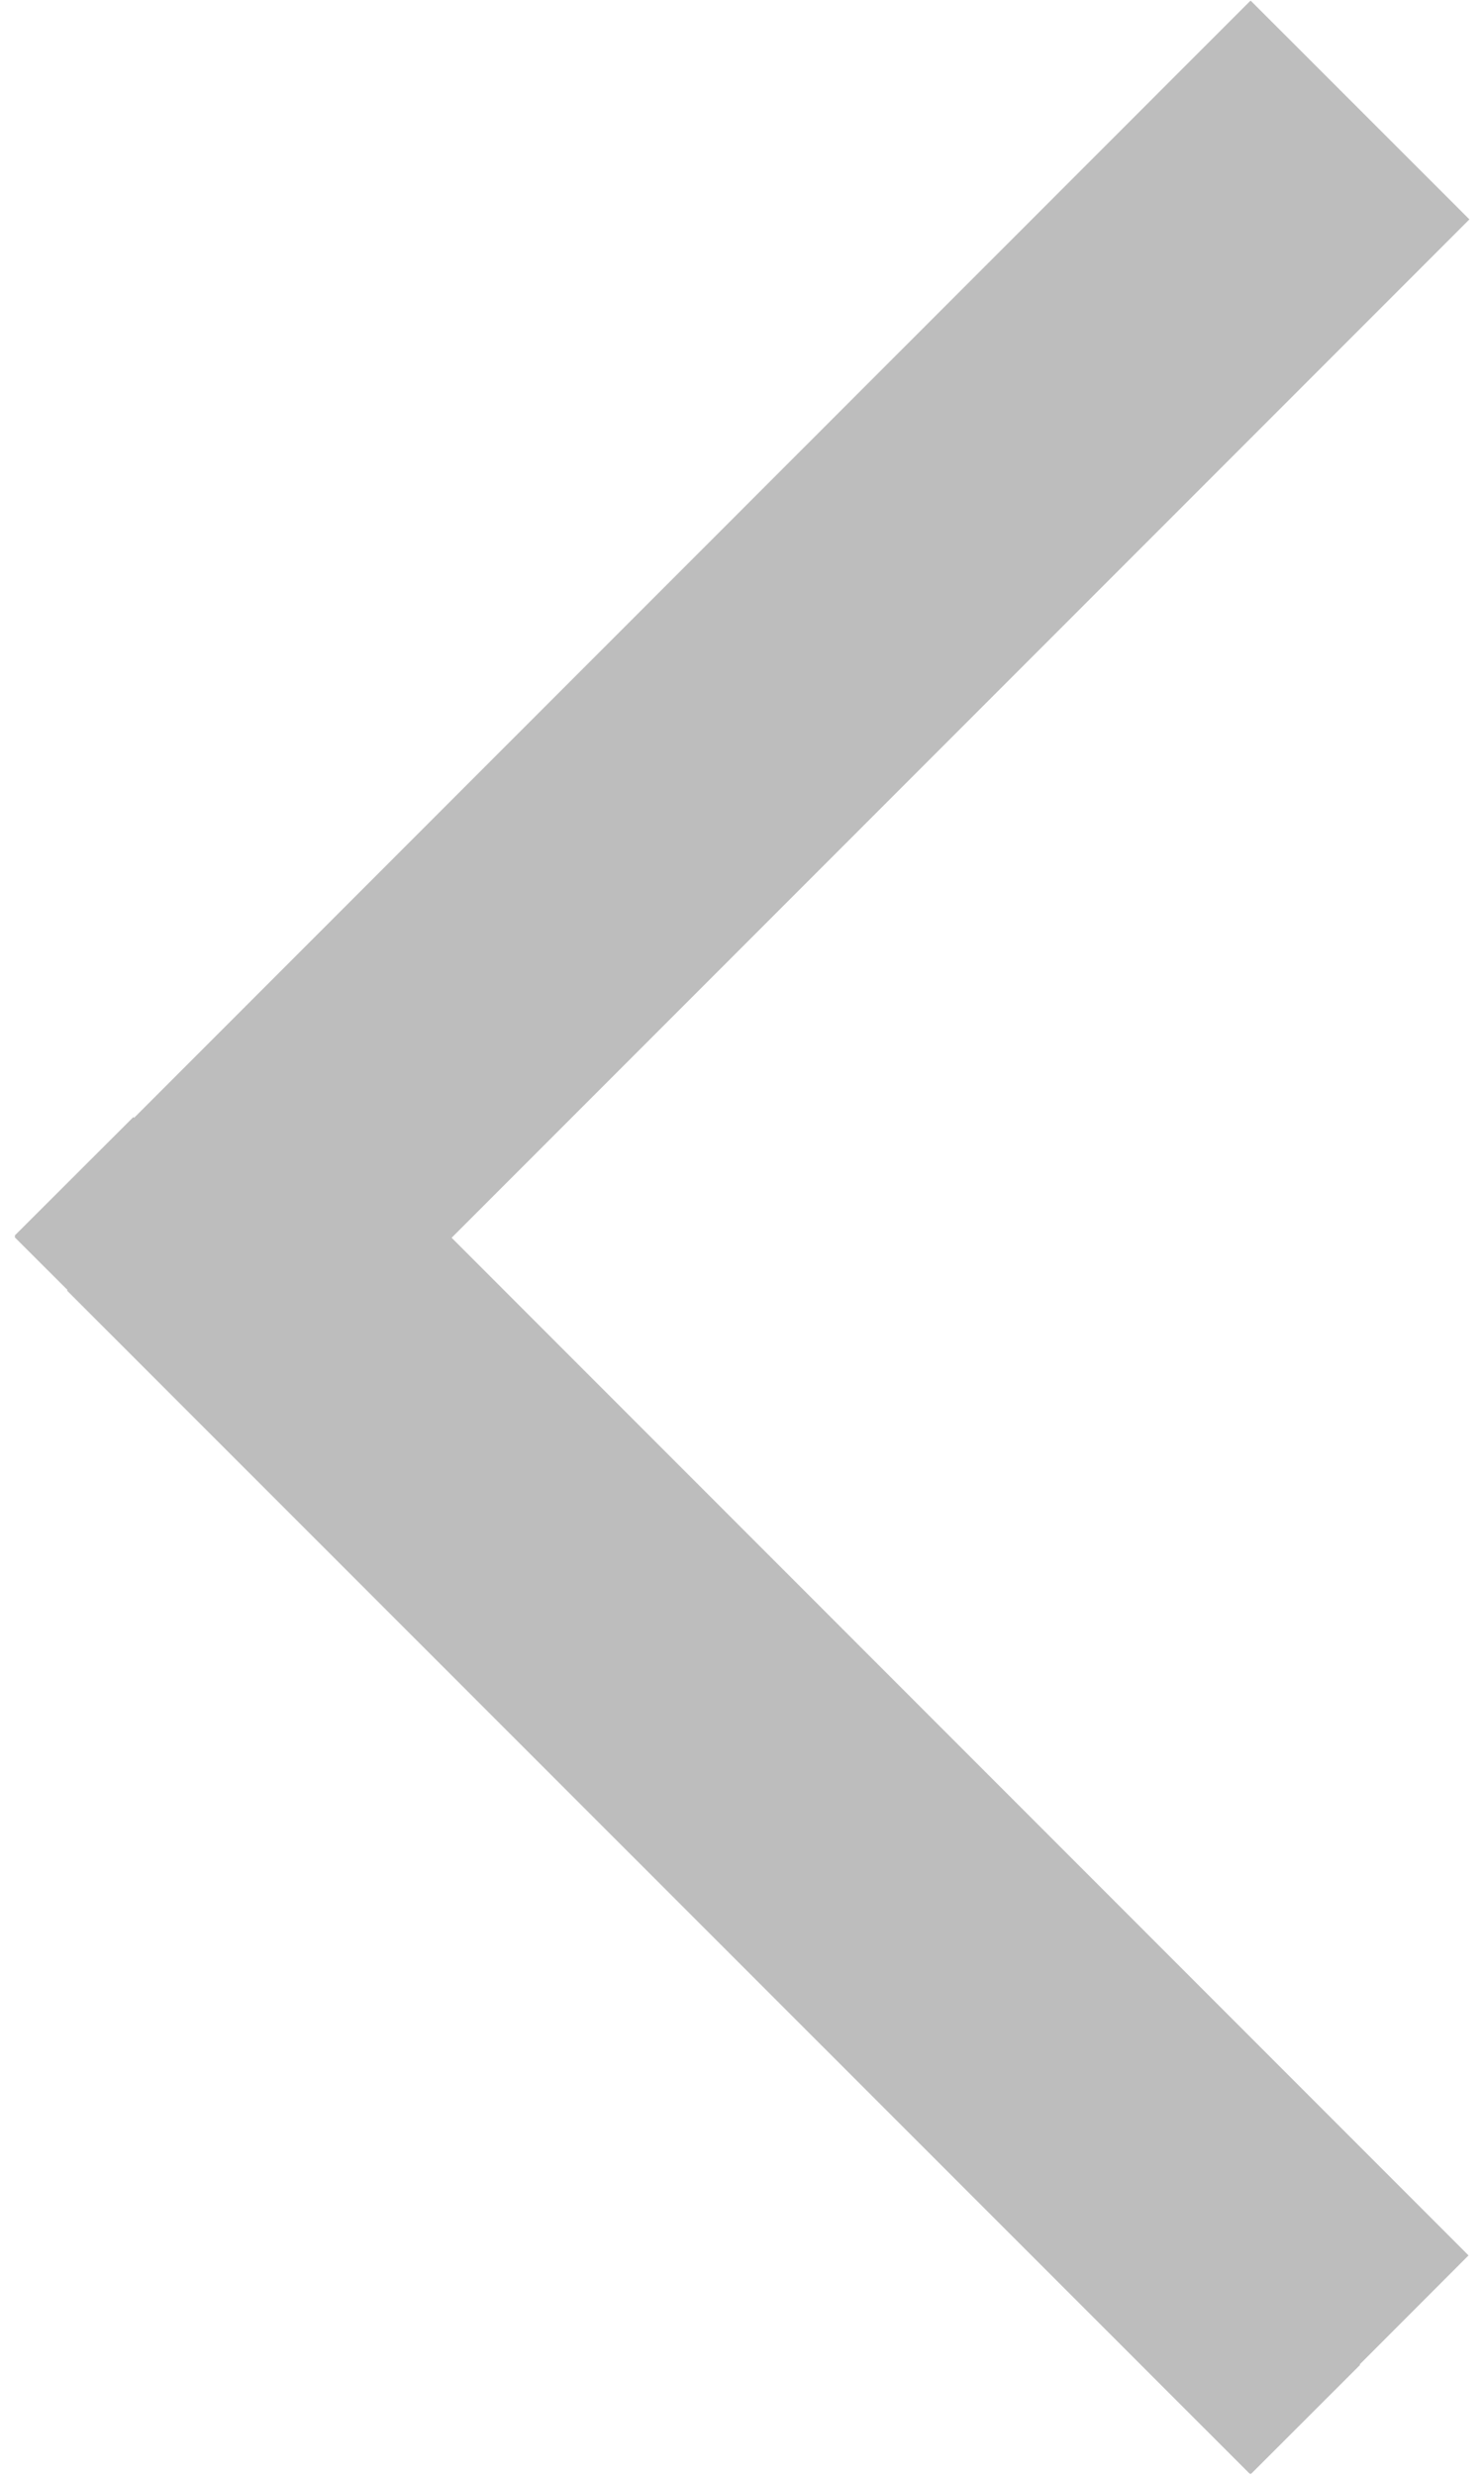 <svg width="12" height="20" viewBox="0 0 12 20" fill="none" xmlns="http://www.w3.org/2000/svg">
<path d="M10.115 19.994L10.998 19.112L10.995 19.108L11.875 18.227L3.652 10.003L11.882 1.773L10.114 0.006L10.112 0.008L10.11 0.007L1.085 9.033L1.078 9.028L0.118 9.986L0.124 9.992L0.118 9.998L0.546 10.425L0.542 10.43L10.108 19.994L10.111 19.99L10.115 19.994Z" fill="#BDBDBD"/>
</svg>
